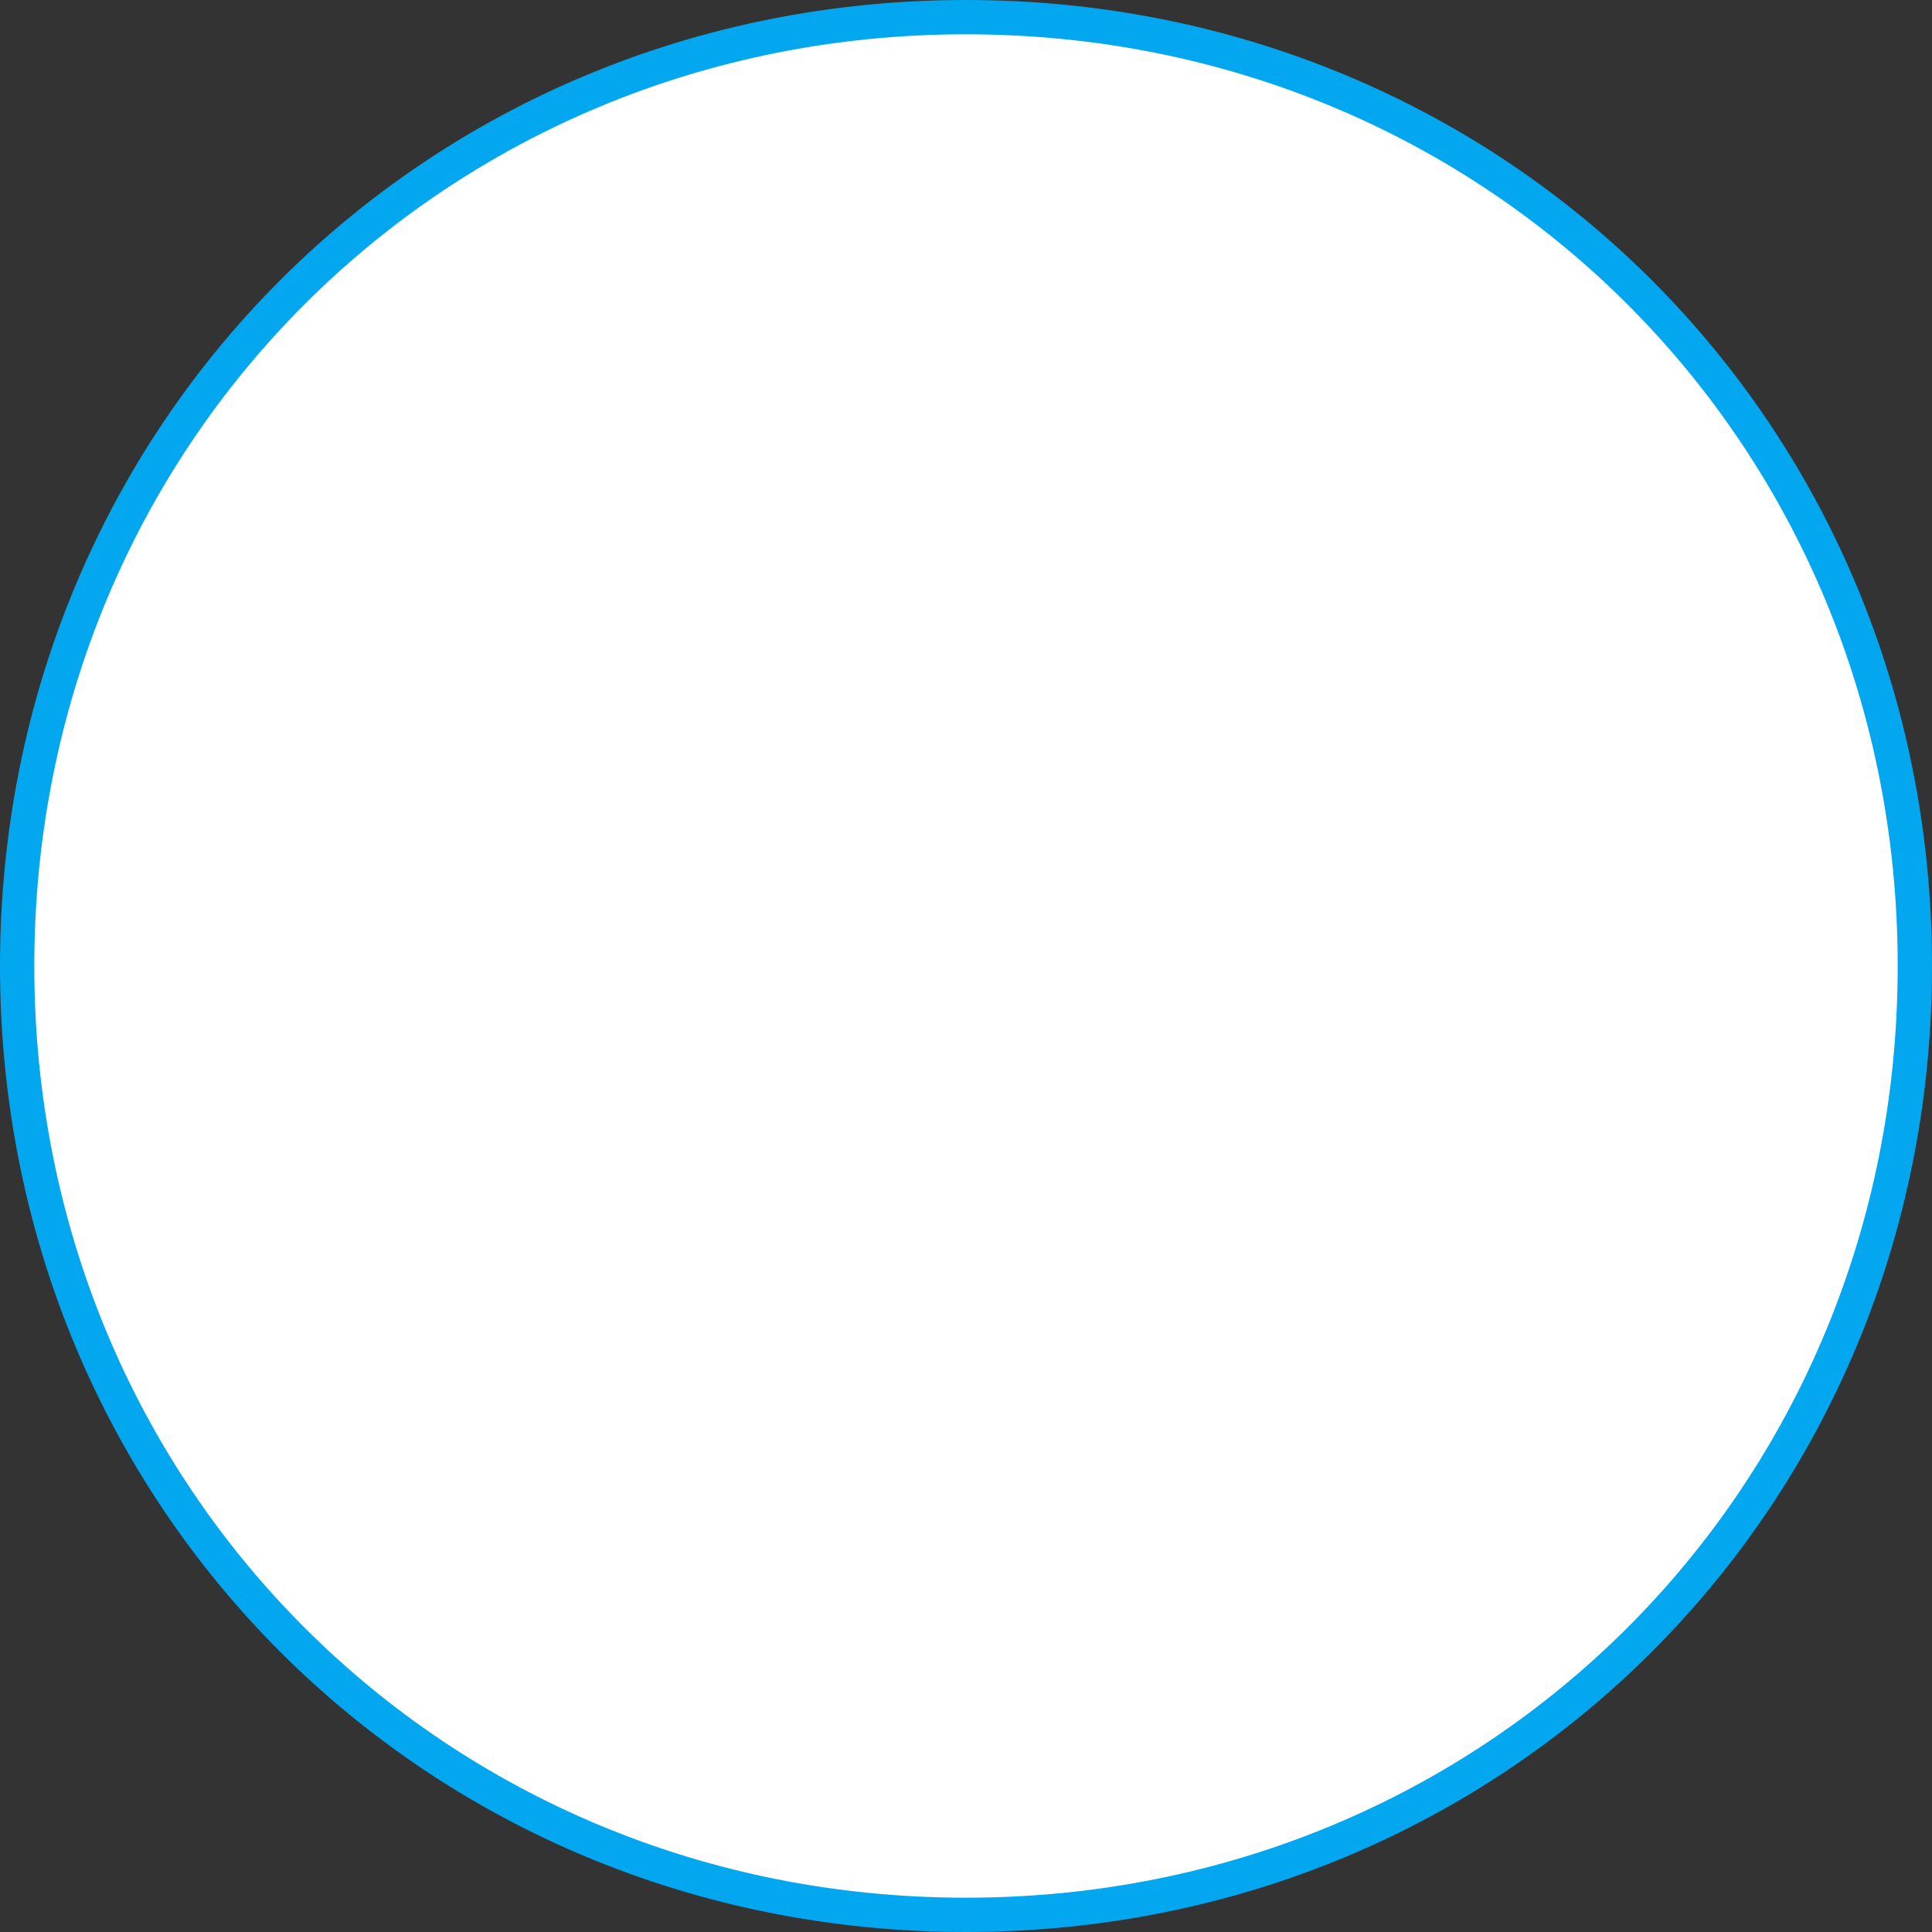 ﻿<?xml version="1.0" encoding="utf-8"?>
<svg version="1.1" xmlns:xlink="http://www.w3.org/1999/xlink" width="169px" height="169px" xmlns="http://www.w3.org/2000/svg">
  <rect width="100%" height="100%" fill="#333333" stroke="none"/>
  <g transform="matrix(1 0 0 1 -102 -116 )">
    <path d="M 186.5 118  C 232.7 118  269 154.3  269 200.5  C 269 246.7  232.7 283  186.5 283  C 140.3 283  104 246.7  104 200.5  C 104 154.3  140.3 118  186.5 118  Z " fill-rule="nonzero" fill="#ffffff" stroke="none" />
    <path d="M 186.5 117.5  C 232.98 117.5  269.5 154.02  269.5 200.5  C 269.5 246.98  232.98 283.5  186.5 283.5  C 140.02 283.5  103.5 246.98  103.5 200.5  C 103.5 154.02  140.02 117.5  186.5 117.5  Z " stroke-width="3" stroke="#02a7f0" fill="none" />
  </g>
</svg>